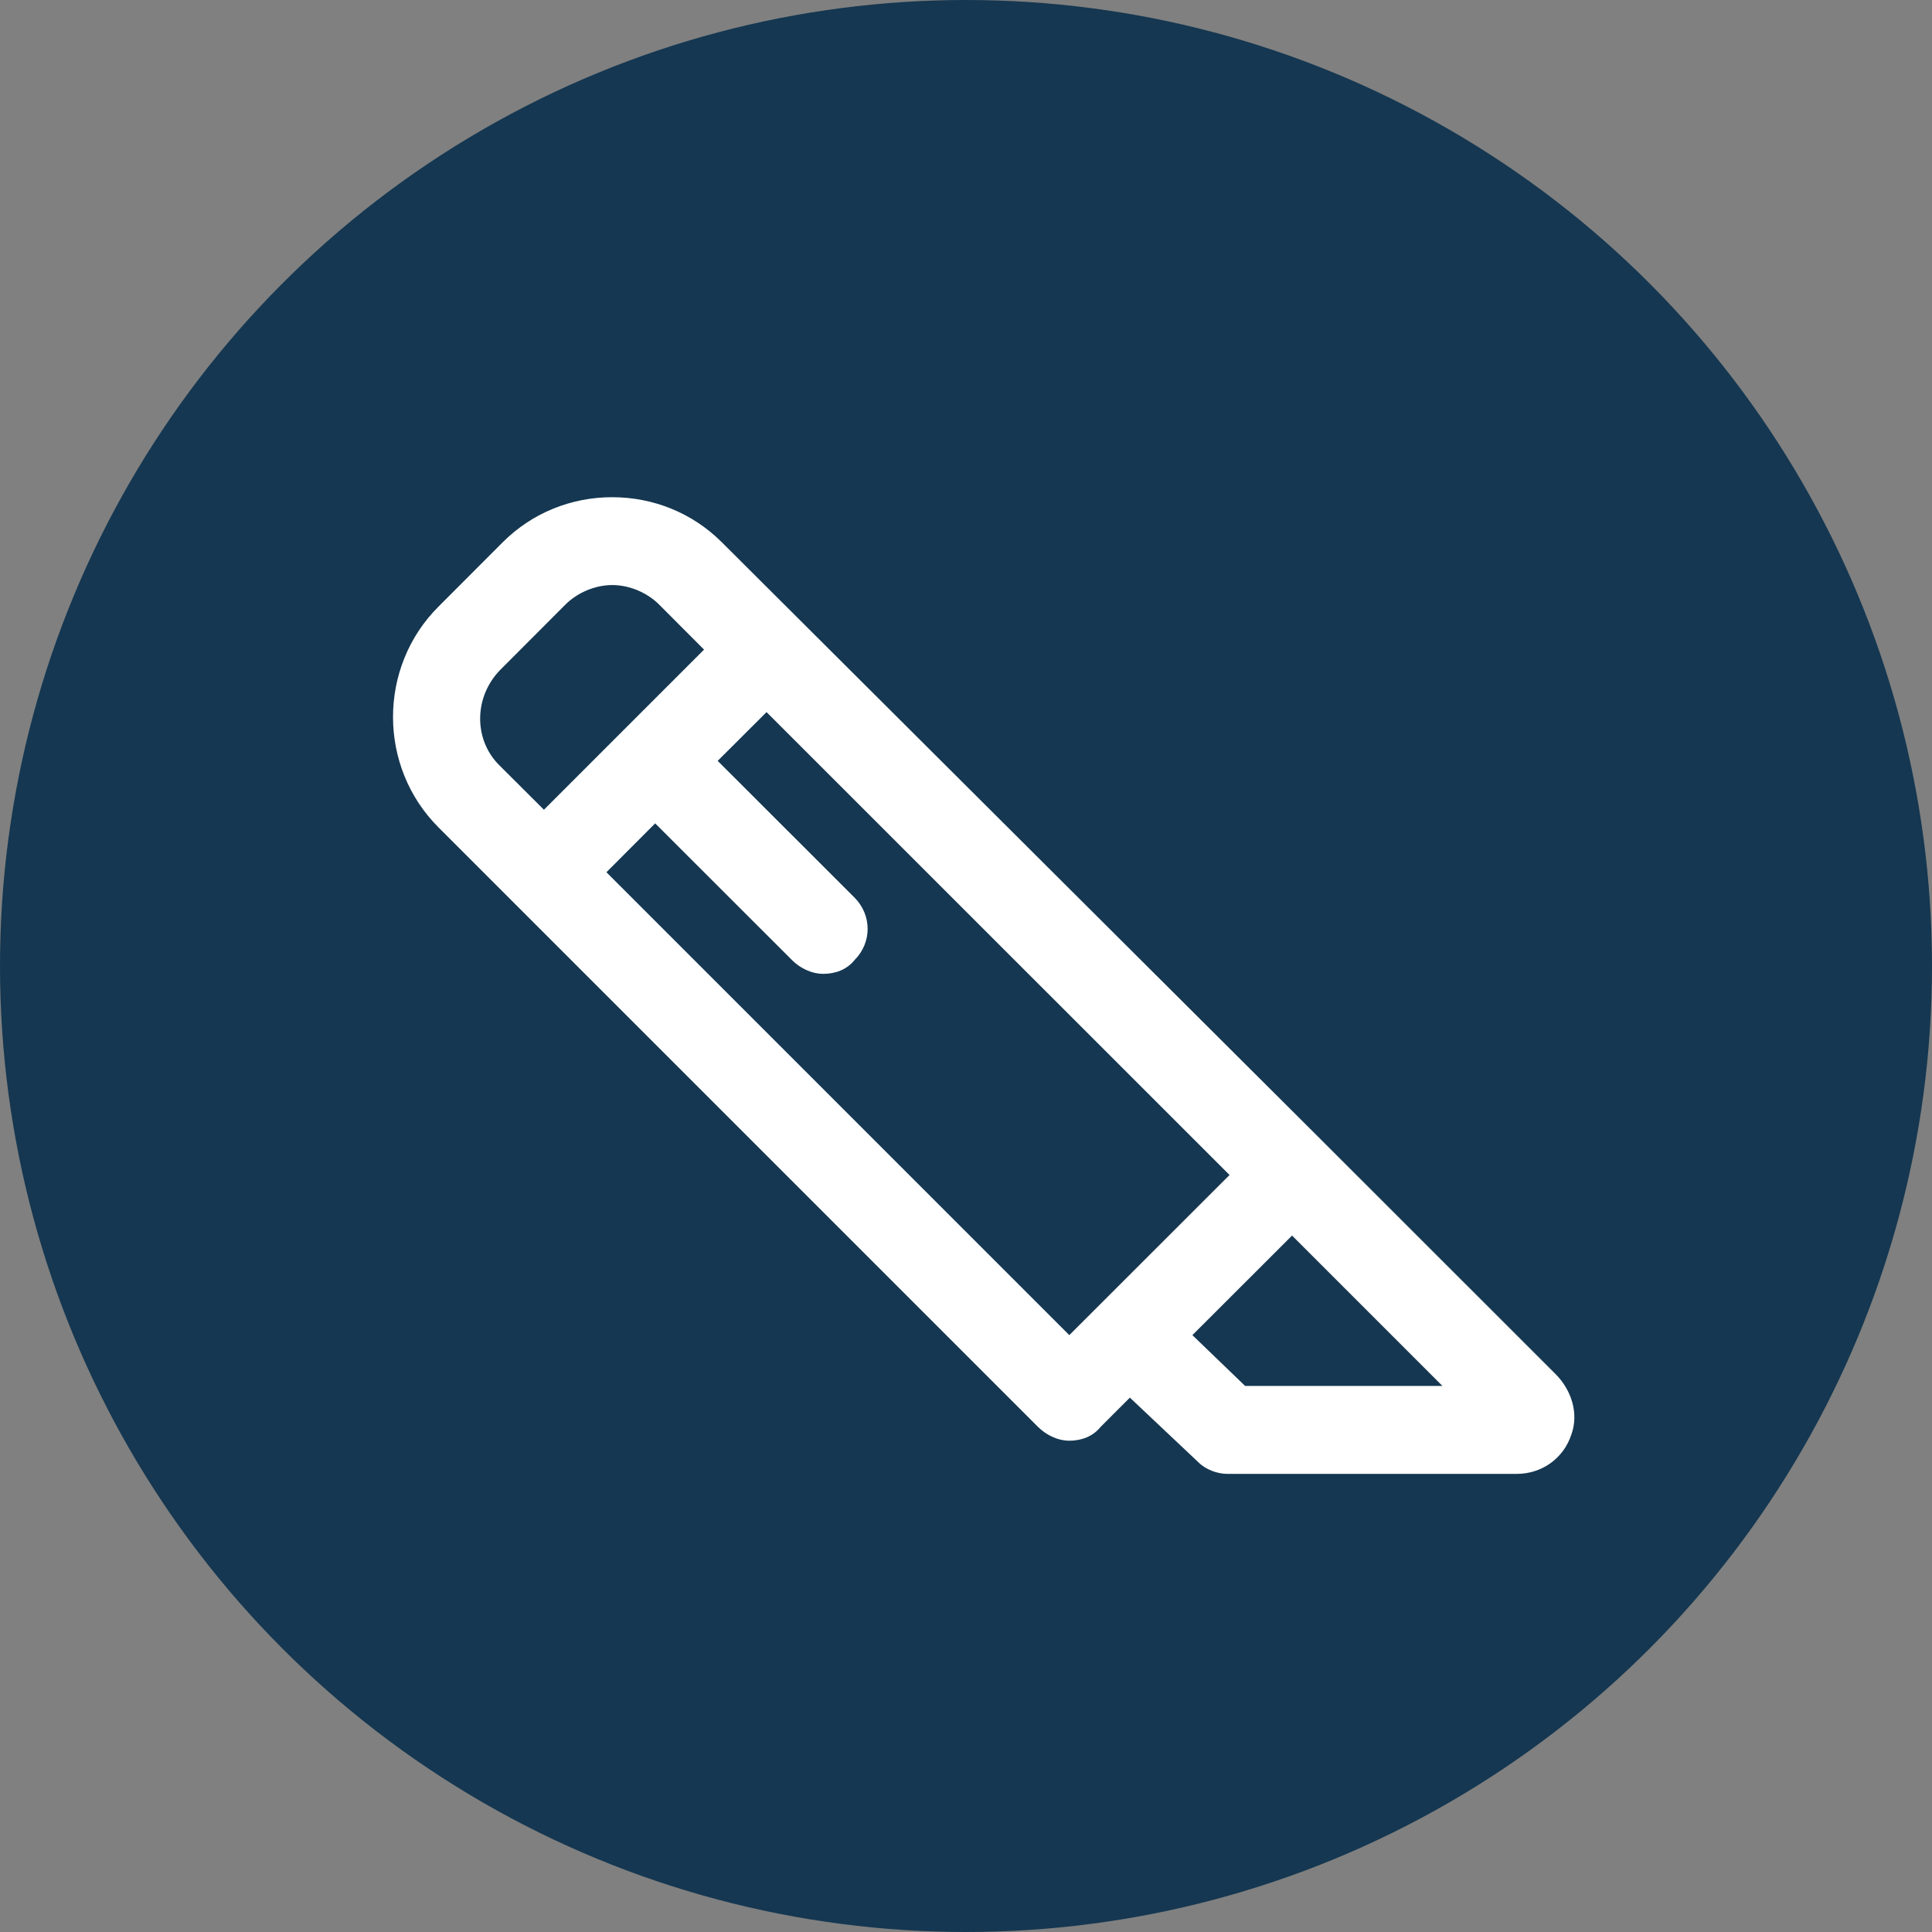 <svg width="17" height="17" viewBox="0 0 17 17" fill="none" xmlns="http://www.w3.org/2000/svg">
<rect x="0" y="0" width="17" height="17" fill="#808080" stroke="none"/>
<circle cx="8.5" cy="8.5" r="8.5" fill="#153751"/>
<path d="M13.689 12.092L11.626 10.03L6.35 4.77C6.092 4.513 5.748 4.375 5.387 4.375C5.026 4.375 4.683 4.513 4.425 4.77L3.858 5.338C3.325 5.87 3.325 6.747 3.858 7.28L9.134 12.556C9.203 12.625 9.306 12.677 9.409 12.677C9.512 12.677 9.615 12.642 9.684 12.556L9.942 12.298L10.544 12.866C10.612 12.934 10.715 12.969 10.801 12.969H13.345C13.569 12.969 13.758 12.831 13.826 12.625C13.895 12.436 13.826 12.23 13.689 12.092ZM4.408 5.888L4.975 5.32C5.078 5.217 5.233 5.148 5.387 5.148C5.542 5.148 5.697 5.217 5.8 5.32L6.195 5.716L4.786 7.125L4.39 6.73C4.167 6.506 4.167 6.128 4.408 5.888ZM5.336 7.675L5.765 7.245L6.969 8.448C7.037 8.517 7.14 8.569 7.244 8.569C7.347 8.569 7.45 8.534 7.519 8.448C7.673 8.294 7.673 8.053 7.519 7.898L6.315 6.695L6.745 6.266L10.819 10.339L9.409 11.748L5.336 7.675ZM10.956 12.195L10.492 11.748L11.369 10.872L12.692 12.195H10.956Z" fill="white"/>
</svg>
